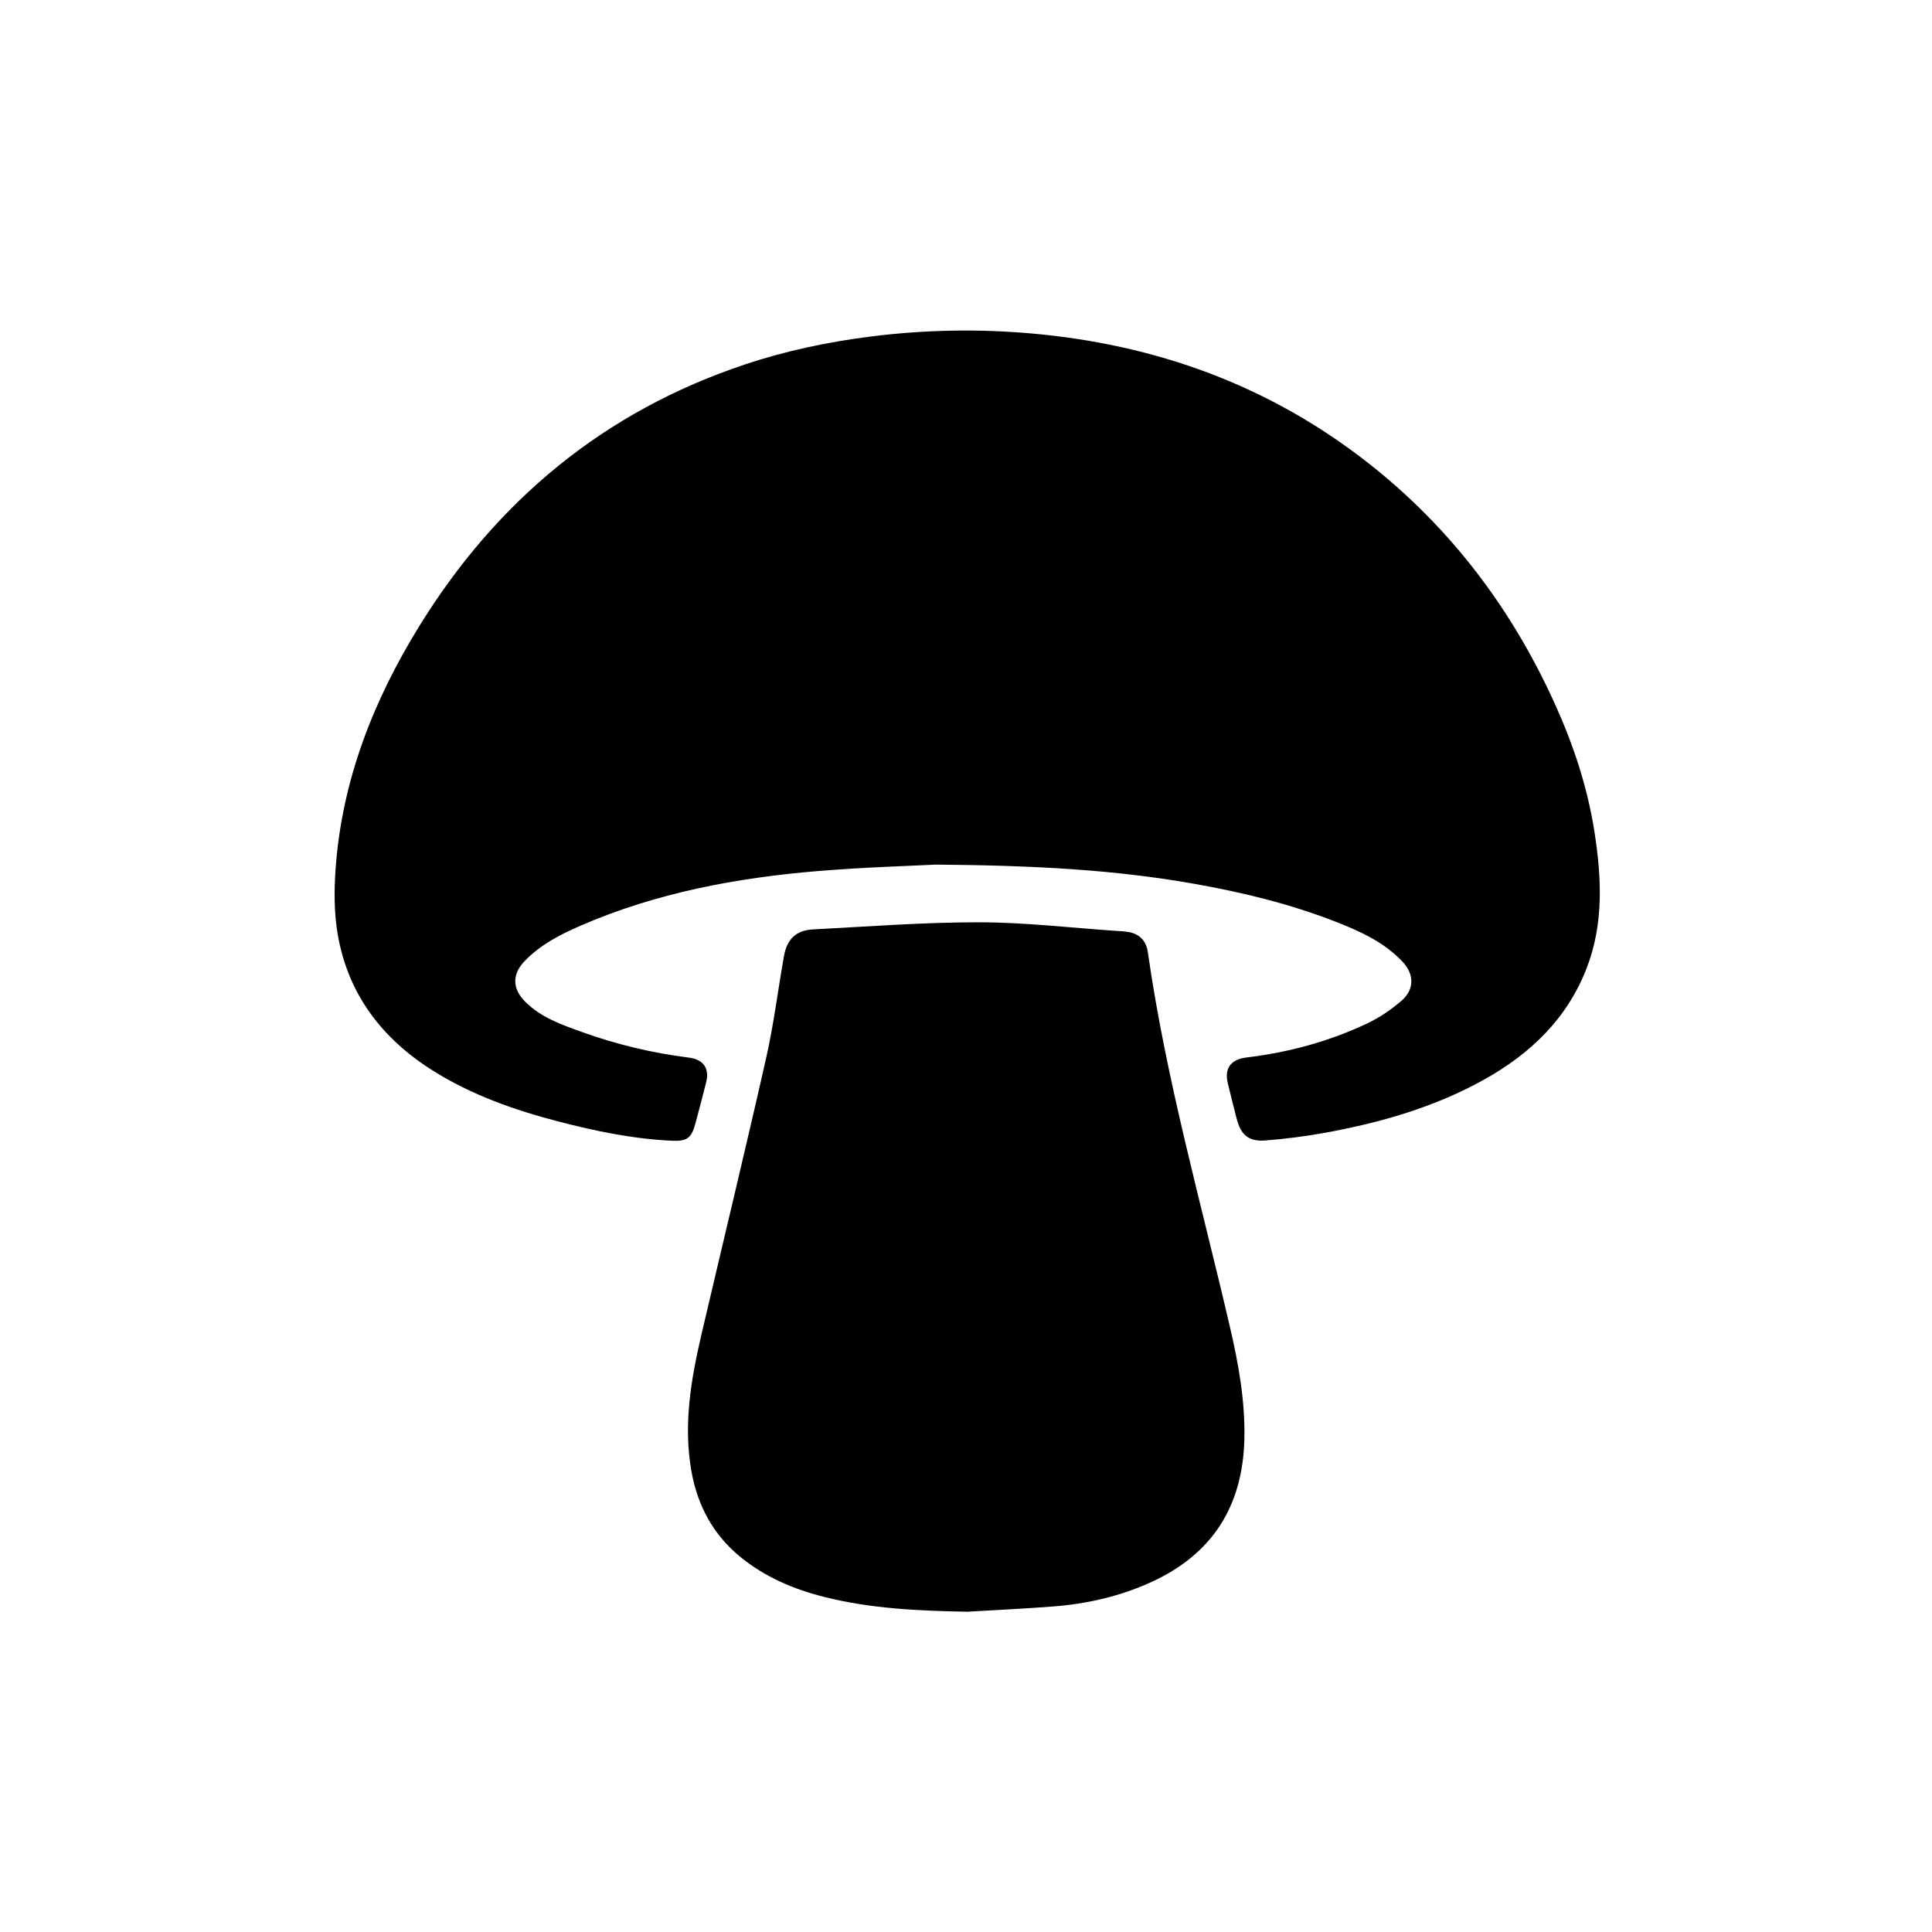 <?xml version="1.0" encoding="utf-8"?>
<!-- Generator: Adobe Illustrator 16.0.0, SVG Export Plug-In . SVG Version: 6.00 Build 0)  -->
<!DOCTYPE svg PUBLIC "-//W3C//DTD SVG 1.1//EN" "http://www.w3.org/Graphics/SVG/1.1/DTD/svg11.dtd">
<svg version="1.1" id="Layer_1" xmlns="http://www.w3.org/2000/svg" xmlns:xlink="http://www.w3.org/1999/xlink" x="0px" y="0px"
	 width="1024px" height="1024px" viewBox="0 0 1024 1024" enable-background="new 0 0 1024 1024" xml:space="preserve">
<path fill-rule="evenodd" clip-rule="evenodd" d="M496.1,458.249c-13.383,0.703-37.863,1.39-62.233,3.402
	c-43.39,3.582-85.913,11.502-126.146,28.975c-10.805,4.692-21.294,10.067-29.64,18.752c-6.692,6.965-6.628,14.549,0.189,21.444
	c8.335,8.43,19.214,12.214,29.94,16.084c18.396,6.637,37.335,11.205,56.768,13.622c7.79,0.97,11.154,5.599,9.31,13.063
	c-1.823,7.375-3.788,14.716-5.758,22.054c-1.979,7.372-4.356,9.323-12.033,8.985c-20.625-0.907-40.757-5.067-60.643-10.243
	c-23.278-6.061-45.875-14.021-66.418-26.929c-26.902-16.902-44.868-40.374-50.388-71.935c-2.012-11.504-2-23.615-1.151-35.322
	c3.376-46.57,19.951-88.795,44.246-128.198c41.155-66.746,98.108-113.972,172.878-138.898c21.697-7.233,43.964-11.901,66.683-14.764
	c28.21-3.553,56.483-4.096,84.702-1.622c66.207,5.805,126.452,27.545,179.069,68.923c43.738,34.396,76.144,77.52,98.937,128.078
	c9.69,21.496,17.036,43.808,20.668,67.081c3.783,24.247,5.018,48.62-4.074,72.23c-10.362,26.908-29.909,45.54-54.539,59.252
	c-26.286,14.634-54.855,22.778-84.258,28.128c-10.411,1.894-20.966,3.234-31.515,4.06c-8.874,0.693-13.014-2.914-15.25-11.575
	c-1.61-6.24-3.179-12.492-4.688-18.757c-1.904-7.898,1.607-12.647,9.847-13.64c22.322-2.689,43.837-8.469,64.143-18.105
	c6.509-3.089,12.701-7.316,18.148-12.048c6.87-5.968,6.694-14.018,0.462-20.628c-9.823-10.419-22.556-16.164-35.548-21.23
	c-24.247-9.457-49.413-15.561-75.017-20.084C591.231,461.062,549.302,458.704,496.1,458.249z"/>
<path fill-rule="evenodd" clip-rule="evenodd" d="M512.811,854.238c-25.517-0.441-50.872-1.537-75.722-7.775
	c-16.39-4.114-31.7-10.572-44.909-21.445c-14.214-11.701-22.358-26.921-25.624-44.768c-4.588-25.063-0.242-49.575,5.451-73.916
	c11.365-48.583,23.115-97.079,34.104-145.747c4.003-17.728,6.214-35.857,9.394-53.776c1.597-9.002,6.411-13.729,15.306-14.194
	c29.4-1.54,58.817-3.814,88.227-3.784c24.218,0.025,48.433,2.923,72.648,4.559c2.151,0.146,4.322,0.22,6.439,0.587
	c5.973,1.036,9.419,4.833,10.248,10.646c9.62,67.406,28.238,132.838,43.587,198.985c4.549,19.604,8.099,39.301,7.565,59.562
	c-0.93,35.251-17.015,60.556-49.193,75.302c-16.566,7.592-34.107,11.603-52.209,12.998
	C543.036,852.634,527.916,853.334,512.811,854.238z"/>
</svg>

